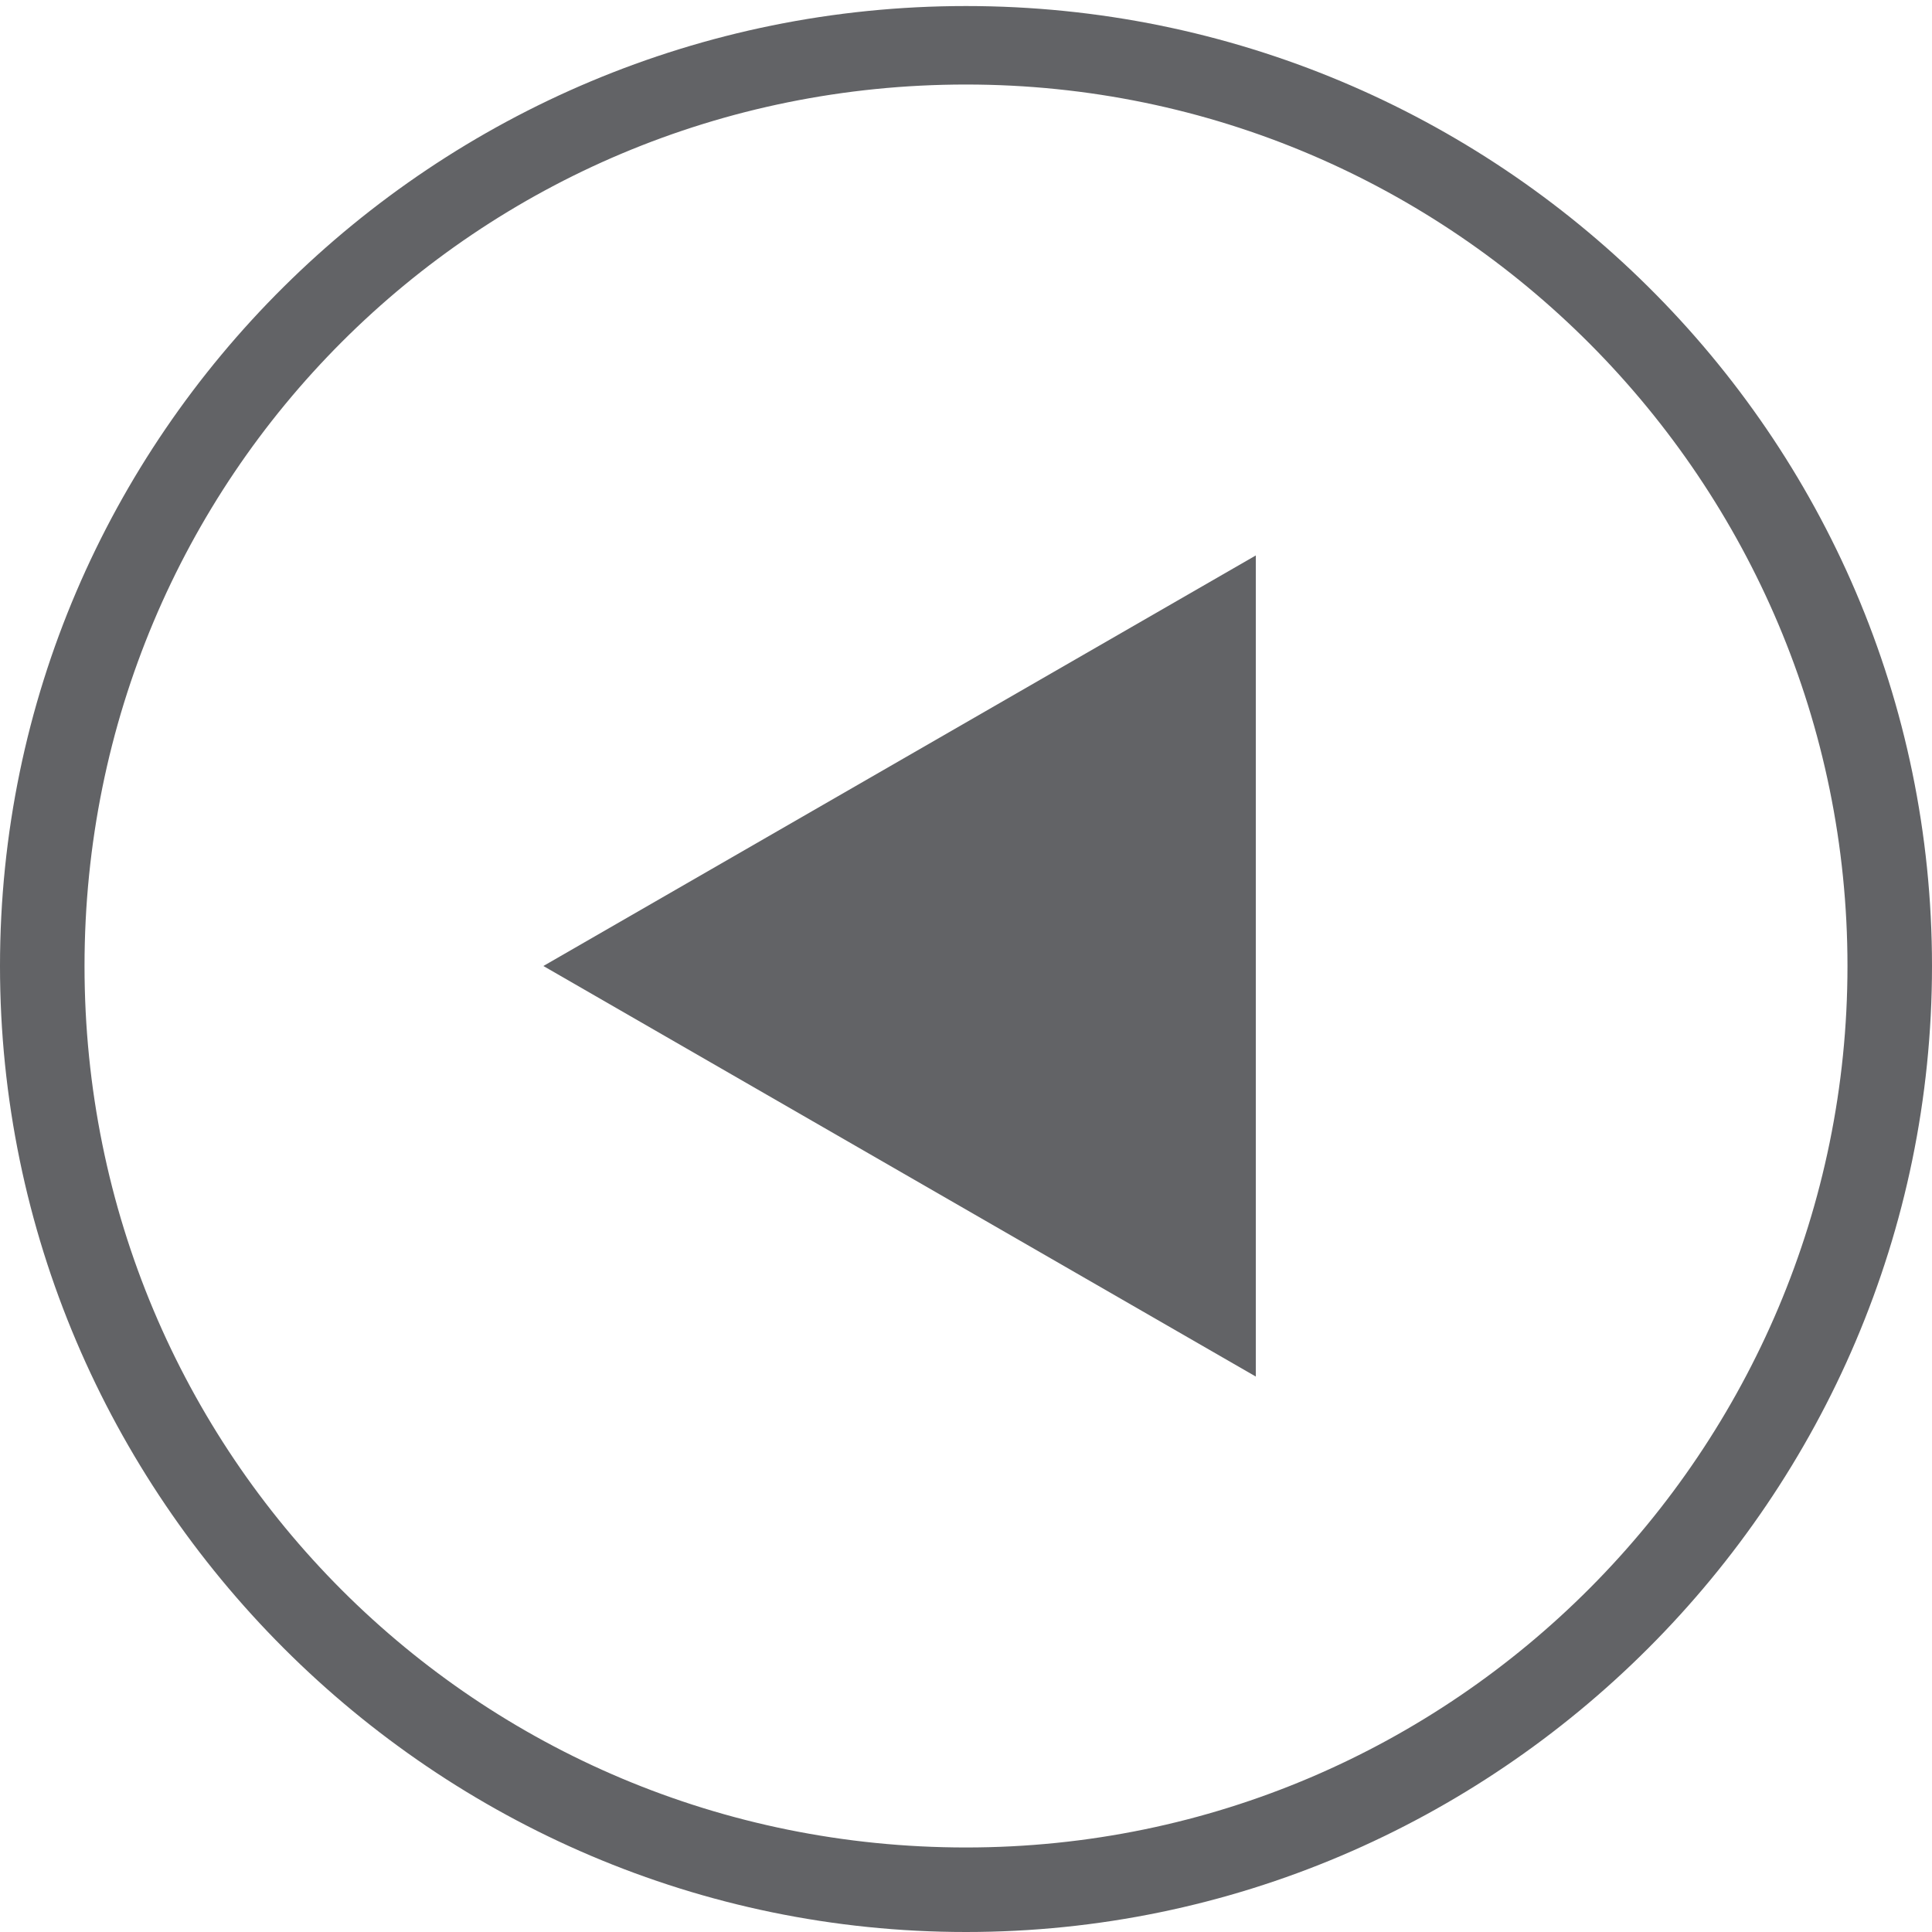 <?xml version="1.0" encoding="utf-8"?>
<!-- Generator: Adobe Illustrator 17.1.0, SVG Export Plug-In . SVG Version: 6.00 Build 0)  -->
<!DOCTYPE svg PUBLIC "-//W3C//DTD SVG 1.1//EN" "http://www.w3.org/Graphics/SVG/1.1/DTD/svg11.dtd">
<svg version="1.1" id="Layer_1" xmlns="http://www.w3.org/2000/svg" xmlns:xlink="http://www.w3.org/1999/xlink" x="0px" y="0px"
	 viewBox="0 0 32 32" enable-background="new 0 0 32 32" xml:space="preserve">
<g>
	<circle fill="none" cx="16" cy="16" r="15.3"/>
	<path fill="#626366" d="M30.6,16c0,8-6.5,14.6-14.6,14.6S1.4,24.1,1.4,16S7.9,1.4,16,1.4S30.6,8,30.6,16z M16,0.1
		C7.2,0.1,0,7.2,0,16s7.2,16,16,16c8.8,0,16-7.2,16-16S24.8,0.1,16,0.1z"/>
</g>
<g>
	<polygon fill="#626366" points="9,16 14.9,12.6 20.8,9.2 20.8,16 20.8,22.8 14.9,19.4 	"/>
</g>
</svg>
